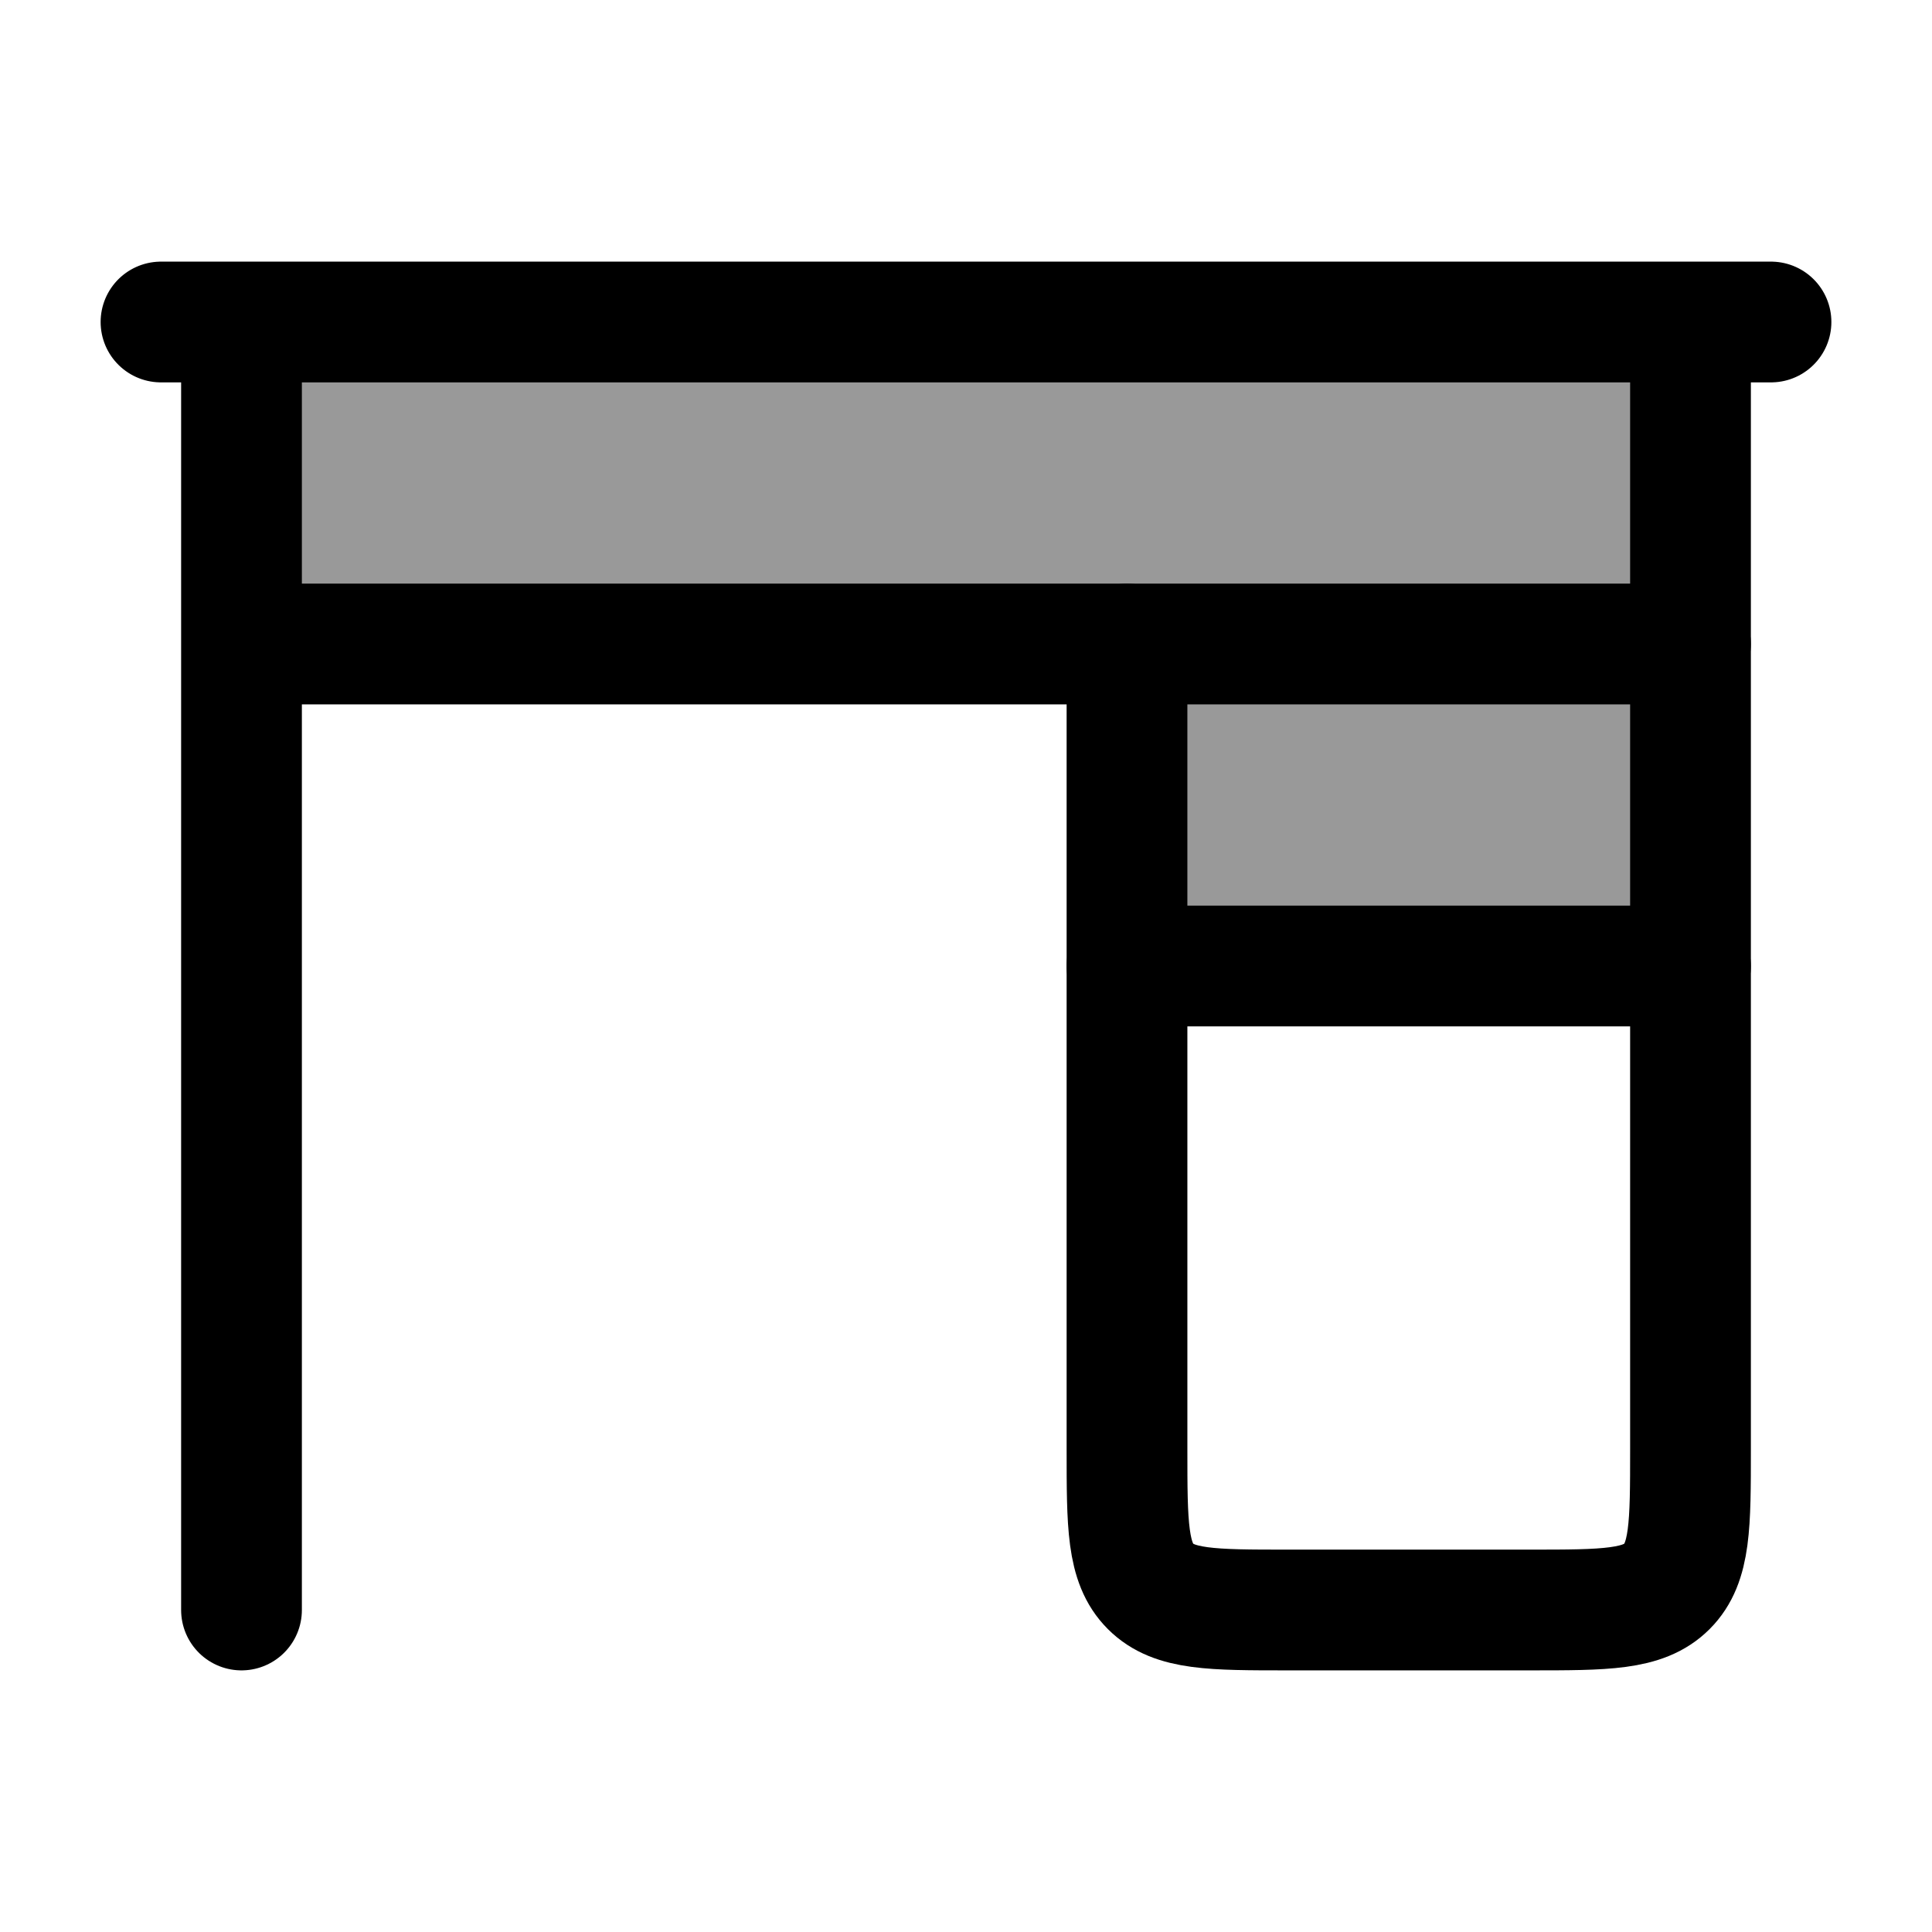 <svg width="24" height="24" viewBox="0 0 24 24" fill="none" xmlns="http://www.w3.org/2000/svg">
    <path opacity="0.4" d="M16 12H19C19.943 12 20.414 12 20.707 11.707C21 11.414 21 10.943 21 10V8H14V10C14 10.943 14 11.414 14.293 11.707C14.586 12 15.057 12 16 12Z" fill="currentColor"/>
    <path opacity="0.4" d="M21 8V4.05C21 4.023 20.977 4 20.95 4H3.031C3.014 4 3 4.014 3 4.031V7.972C3 7.988 3.012 8 3.028 8H21Z" fill="currentColor"/>
    <path d="M21 8V18C21 18.943 21 19.414 20.707 19.707C20.414 20 19.943 20 19 20H16C15.057 20 14.586 20 14.293 19.707C14 19.414 14 18.943 14 18V8" stroke="currentColor" stroke-width="1.5" stroke-linecap="round" stroke-linejoin="round"/>
    <path d="M21 12H14" stroke="currentColor" stroke-width="1.5" stroke-linecap="round" stroke-linejoin="round"/>
    <path d="M22 4H20.95M2 4H3.031M3 8H3.028H21V4.05C21 4.023 20.977 4 20.95 4V4M3 20V4.031C3 4.014 3.014 4 3.031 4V4M20.95 4H3.031" stroke="currentColor" stroke-width="1.5" stroke-linecap="round" stroke-linejoin="round"/>
</svg>
